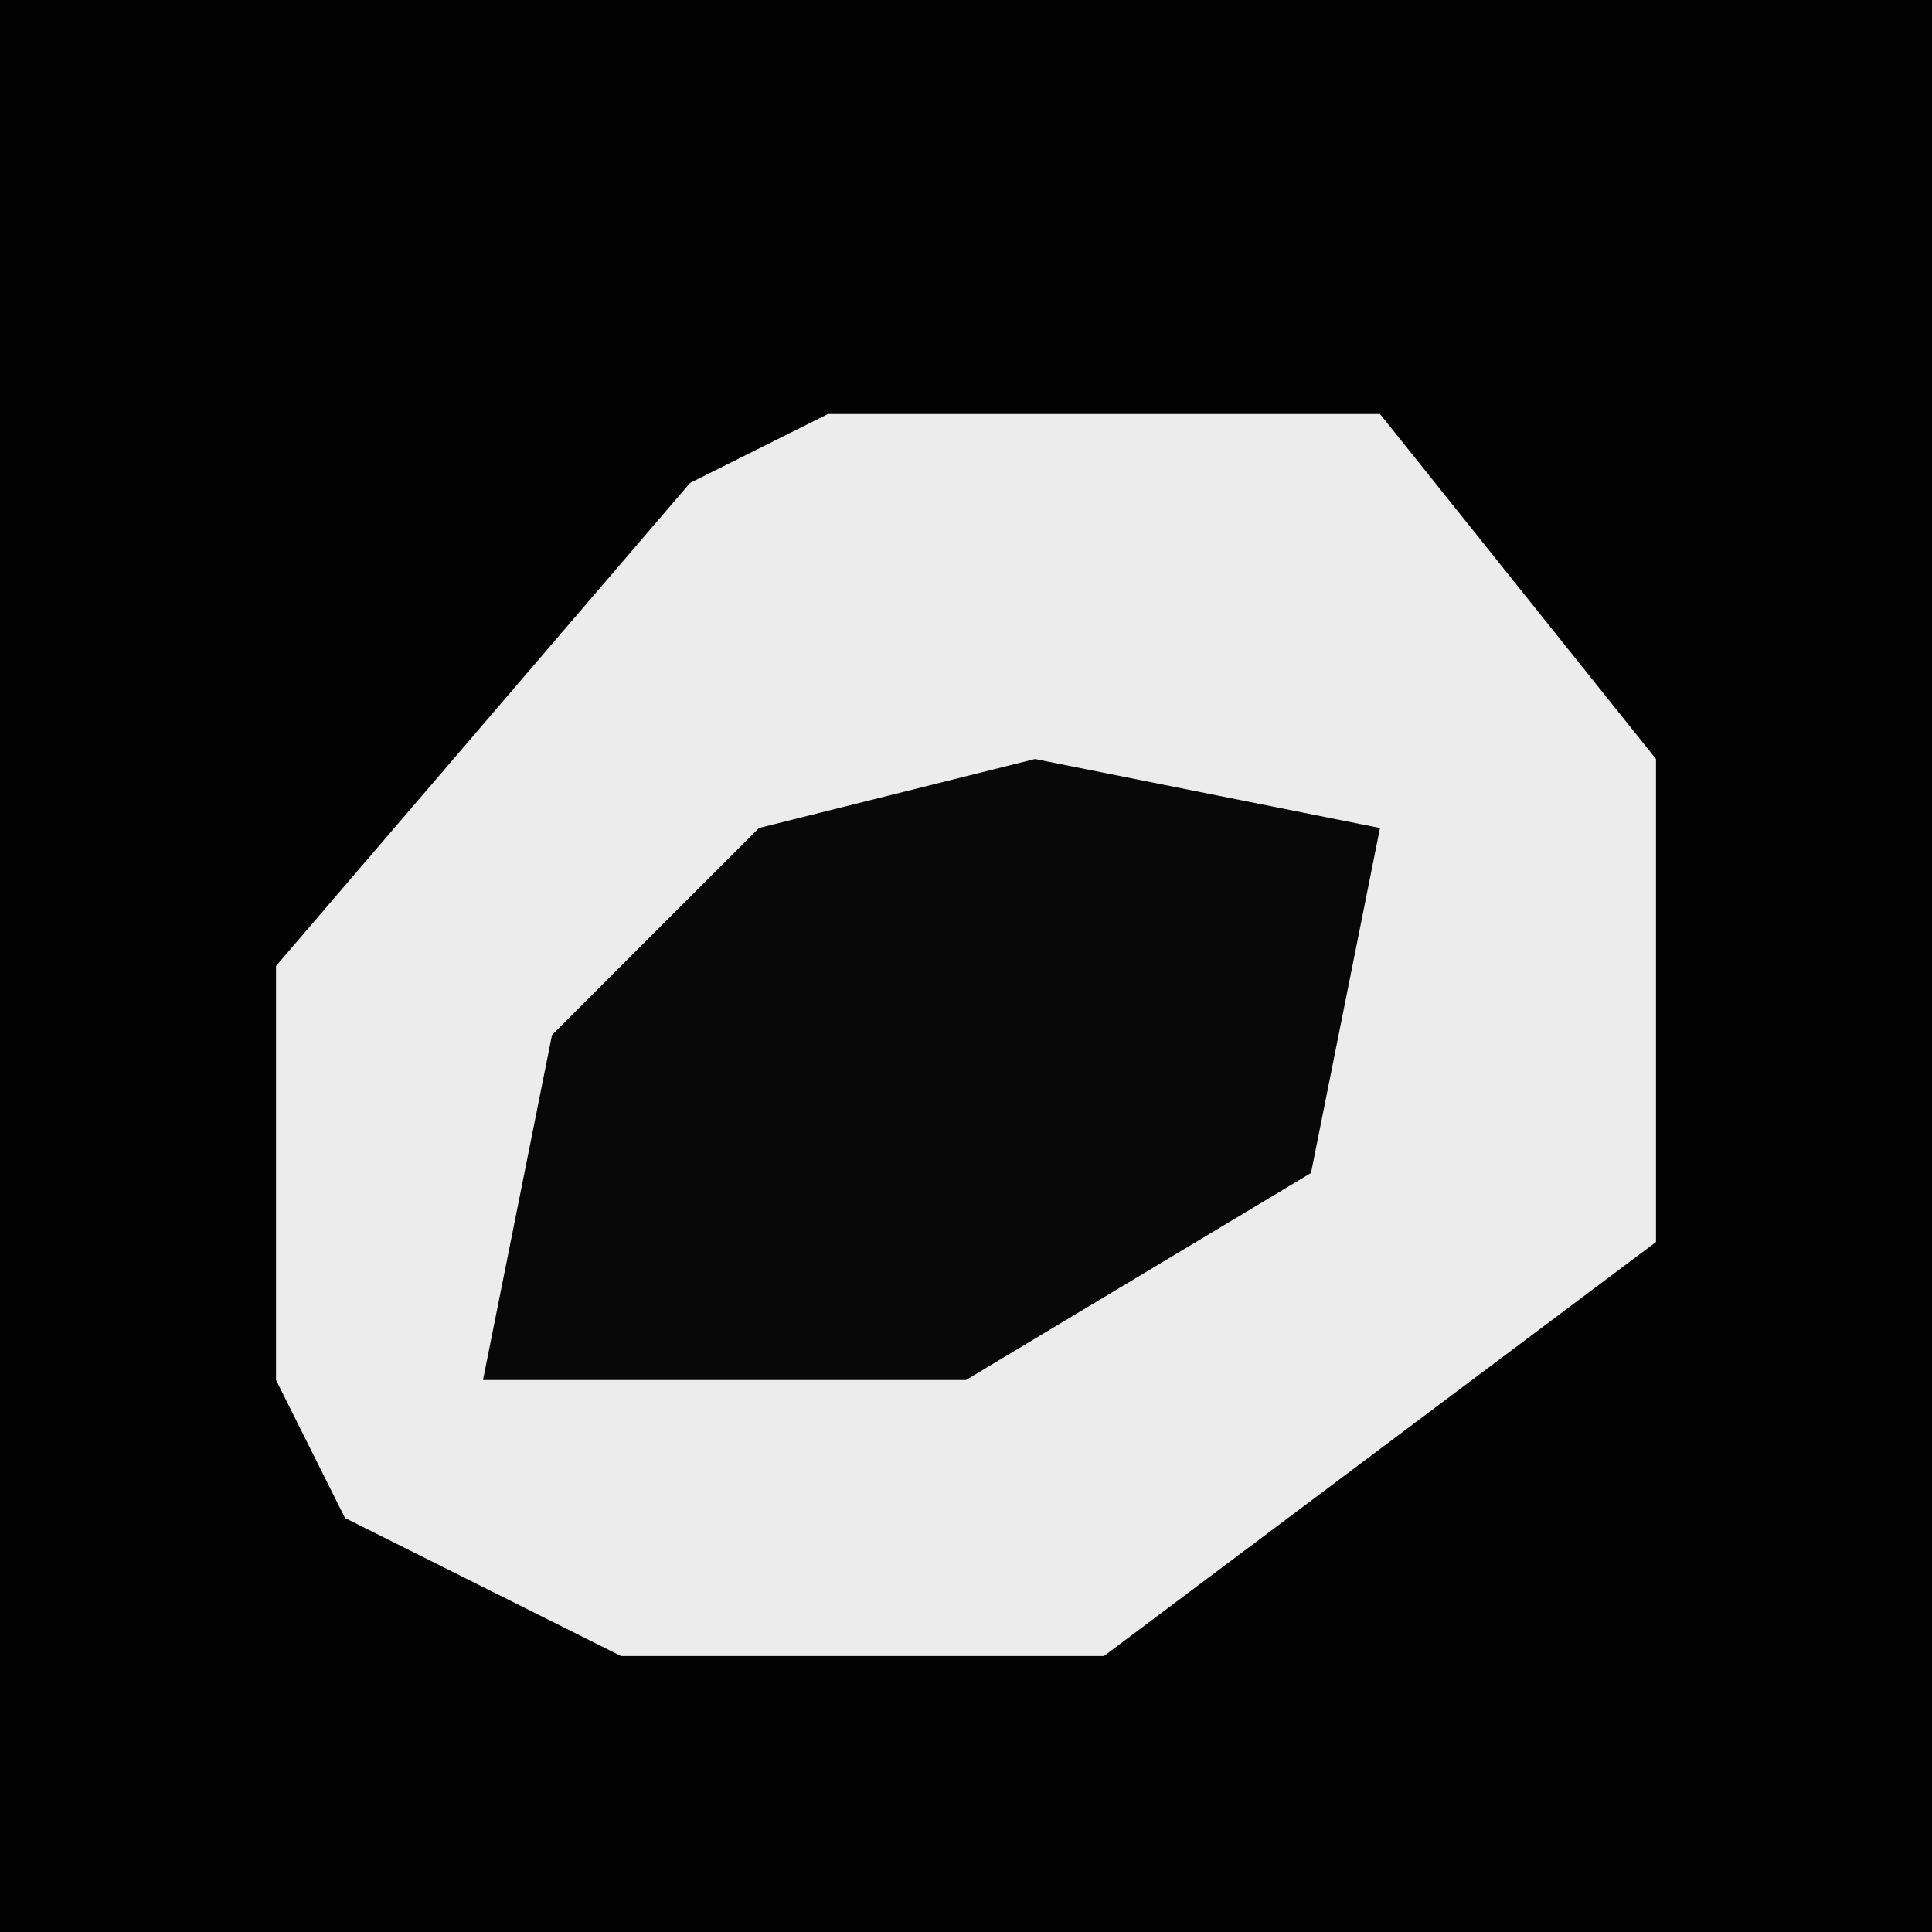 <?xml version="1.0" encoding="UTF-8"?>
<svg version="1.1" xmlns="http://www.w3.org/2000/svg" width="28" height="28">
<path d="M0,0 L28,0 L28,28 L0,28 Z " fill="#020202" transform="translate(0,0)"/>
<path d="M0,0 L8,0 L12,5 L12,12 L4,18 L-3,18 L-7,16 L-8,14 L-8,8 L-2,1 Z " fill="#ECECEC" transform="translate(12,6)"/>
<path d="M0,0 L5,1 L4,6 L-1,9 L-8,9 L-7,4 L-4,1 Z " fill="#080808" transform="translate(15,11)"/>
</svg>
